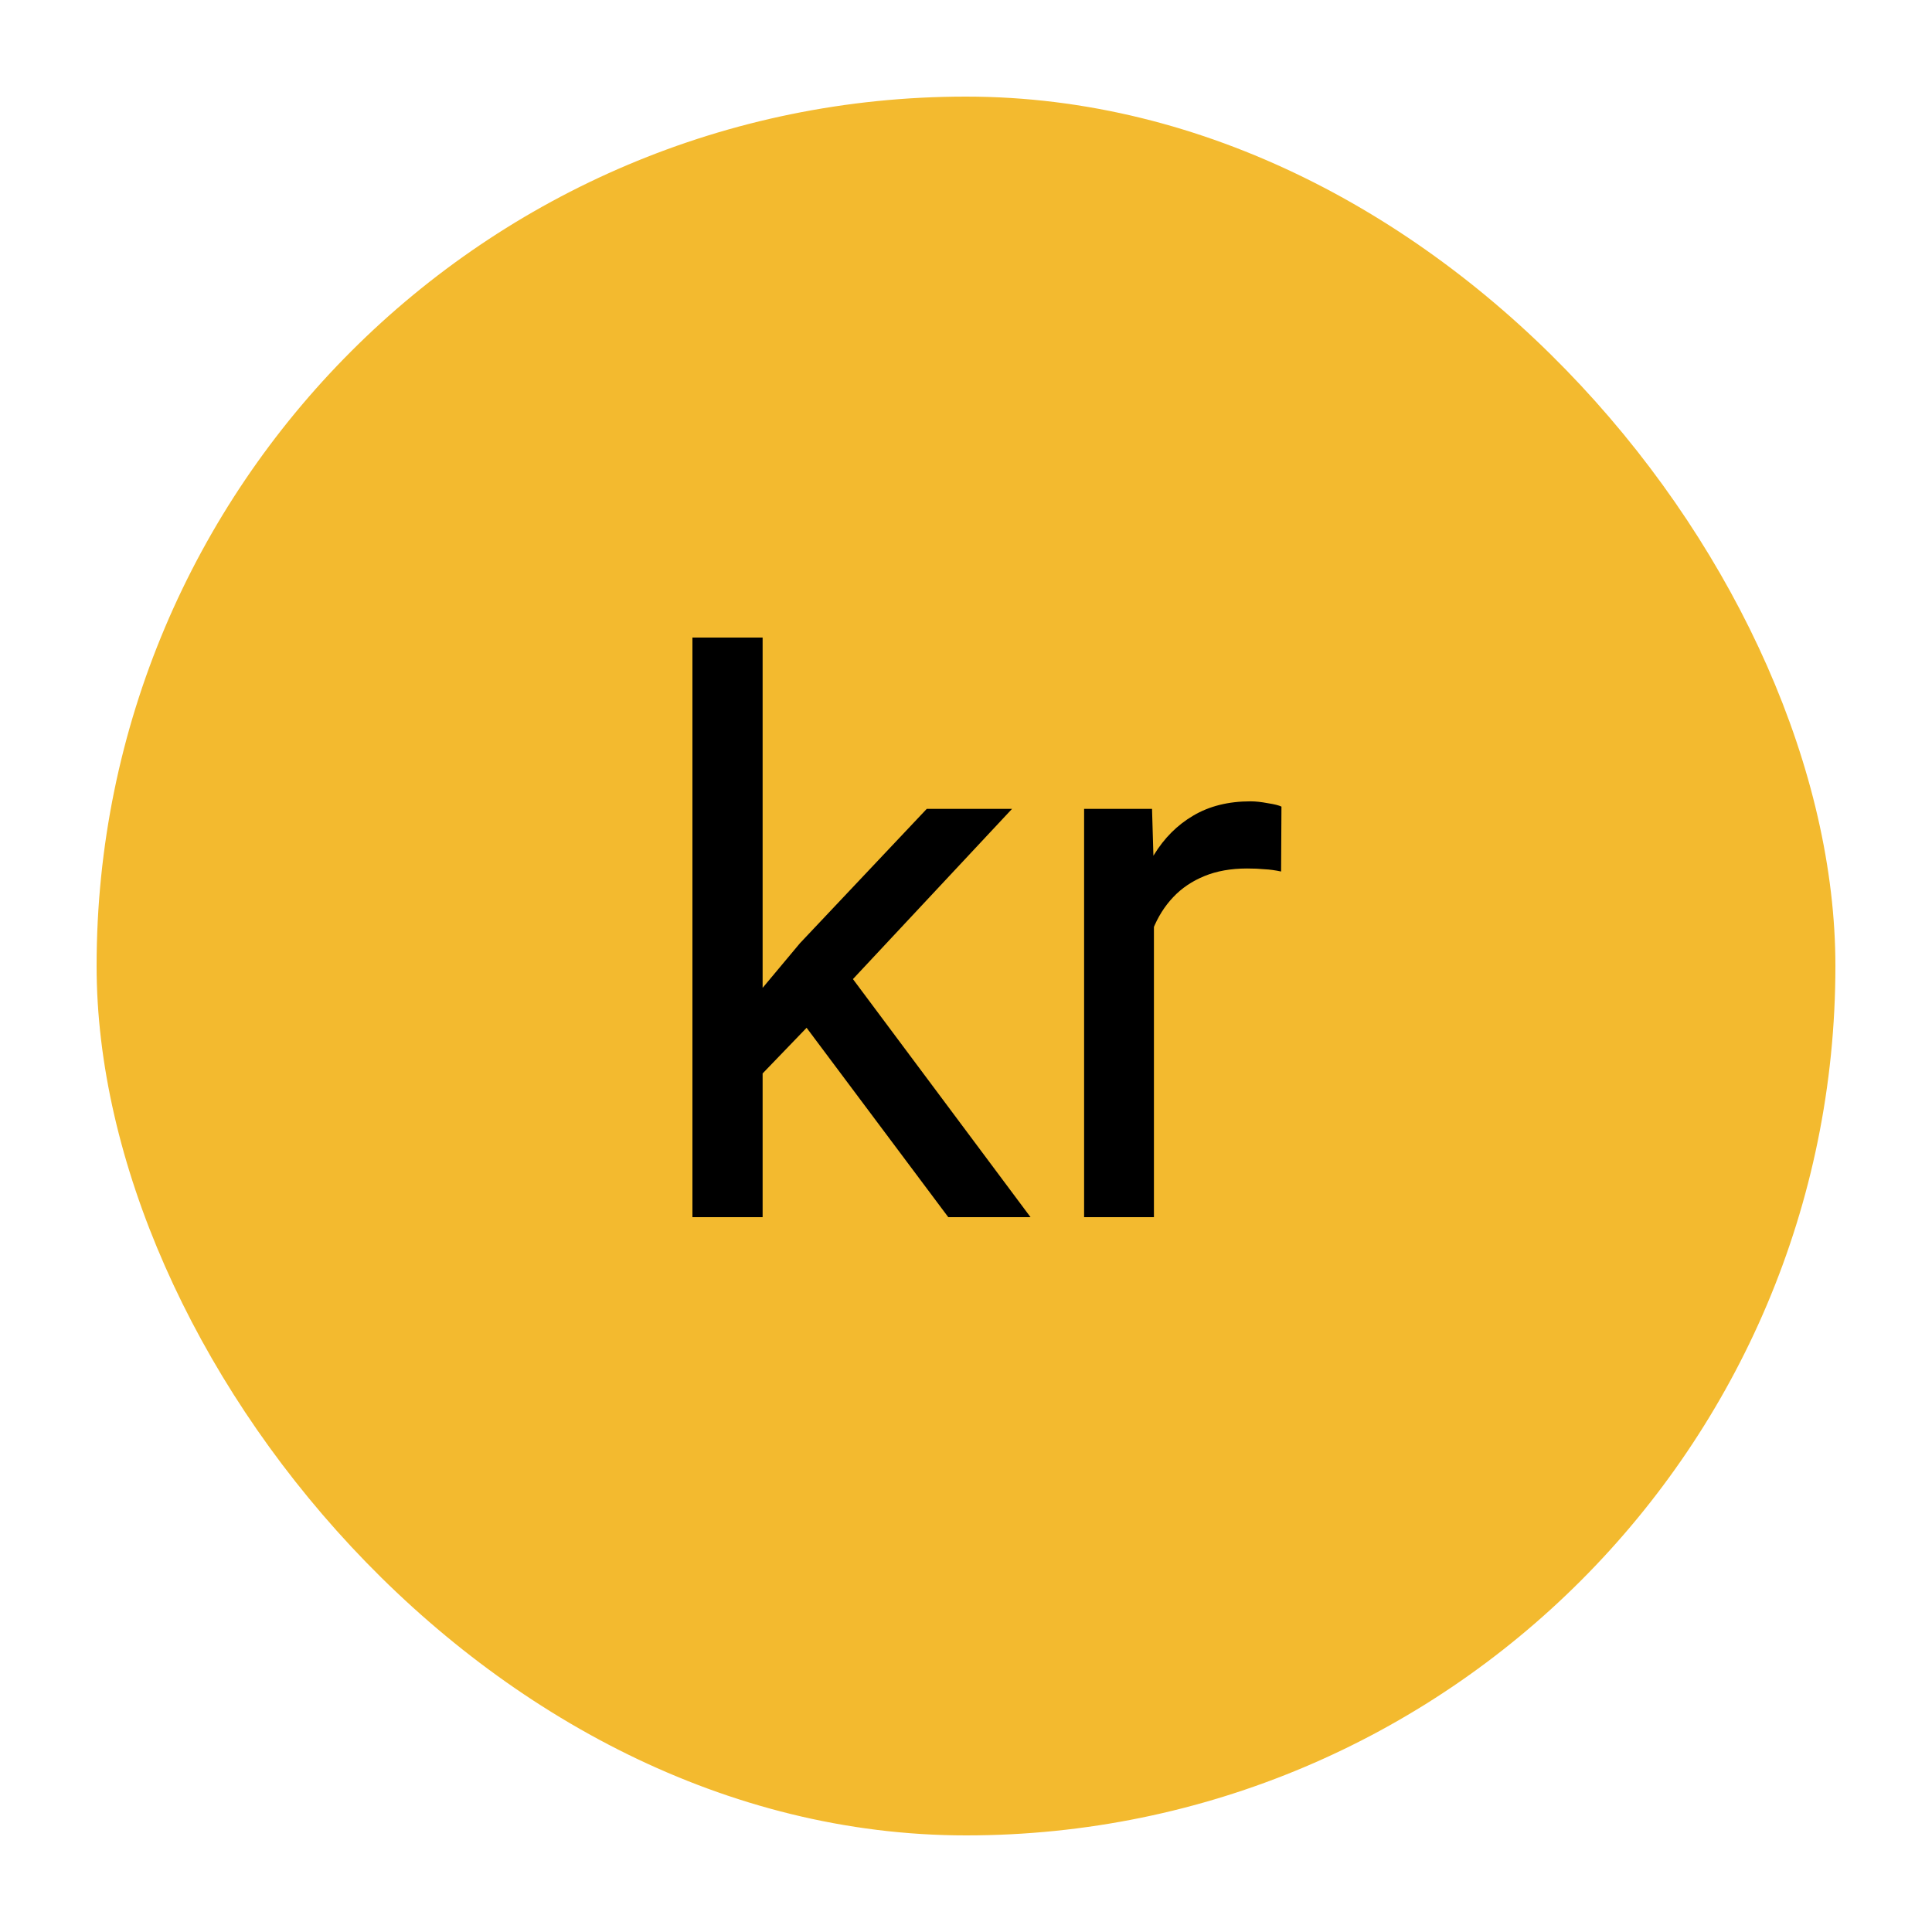 <svg width="100" height="100" viewBox="0 0 100 100" fill="none" xmlns="http://www.w3.org/2000/svg">
<rect x="5" y="5" width="90" height="90" rx="45" fill="#F3BA2F"/>
<circle cx="50" cy="50" r="42" fill="#F3BA2F"/>
<path d="M39.473 33V63H35.84V33H39.473ZM52.383 41.867L43.164 51.73L38.008 57.082L37.715 53.234L41.406 48.82L47.969 41.867H52.383ZM49.082 63L41.543 52.922L43.418 49.699L53.34 63H49.082ZM59.727 45.188V63H56.113V41.867H59.629L59.727 45.188ZM66.328 41.75L66.309 45.109C66.009 45.044 65.723 45.005 65.449 44.992C65.189 44.966 64.889 44.953 64.551 44.953C63.717 44.953 62.982 45.083 62.344 45.344C61.706 45.604 61.165 45.969 60.723 46.438C60.28 46.906 59.928 47.466 59.668 48.117C59.421 48.755 59.258 49.458 59.18 50.227L58.164 50.812C58.164 49.536 58.288 48.339 58.535 47.219C58.796 46.099 59.193 45.109 59.727 44.25C60.26 43.378 60.938 42.7 61.758 42.219C62.591 41.724 63.581 41.477 64.727 41.477C64.987 41.477 65.287 41.509 65.625 41.574C65.963 41.626 66.198 41.685 66.328 41.75Z" fill="black"/>
</svg>
